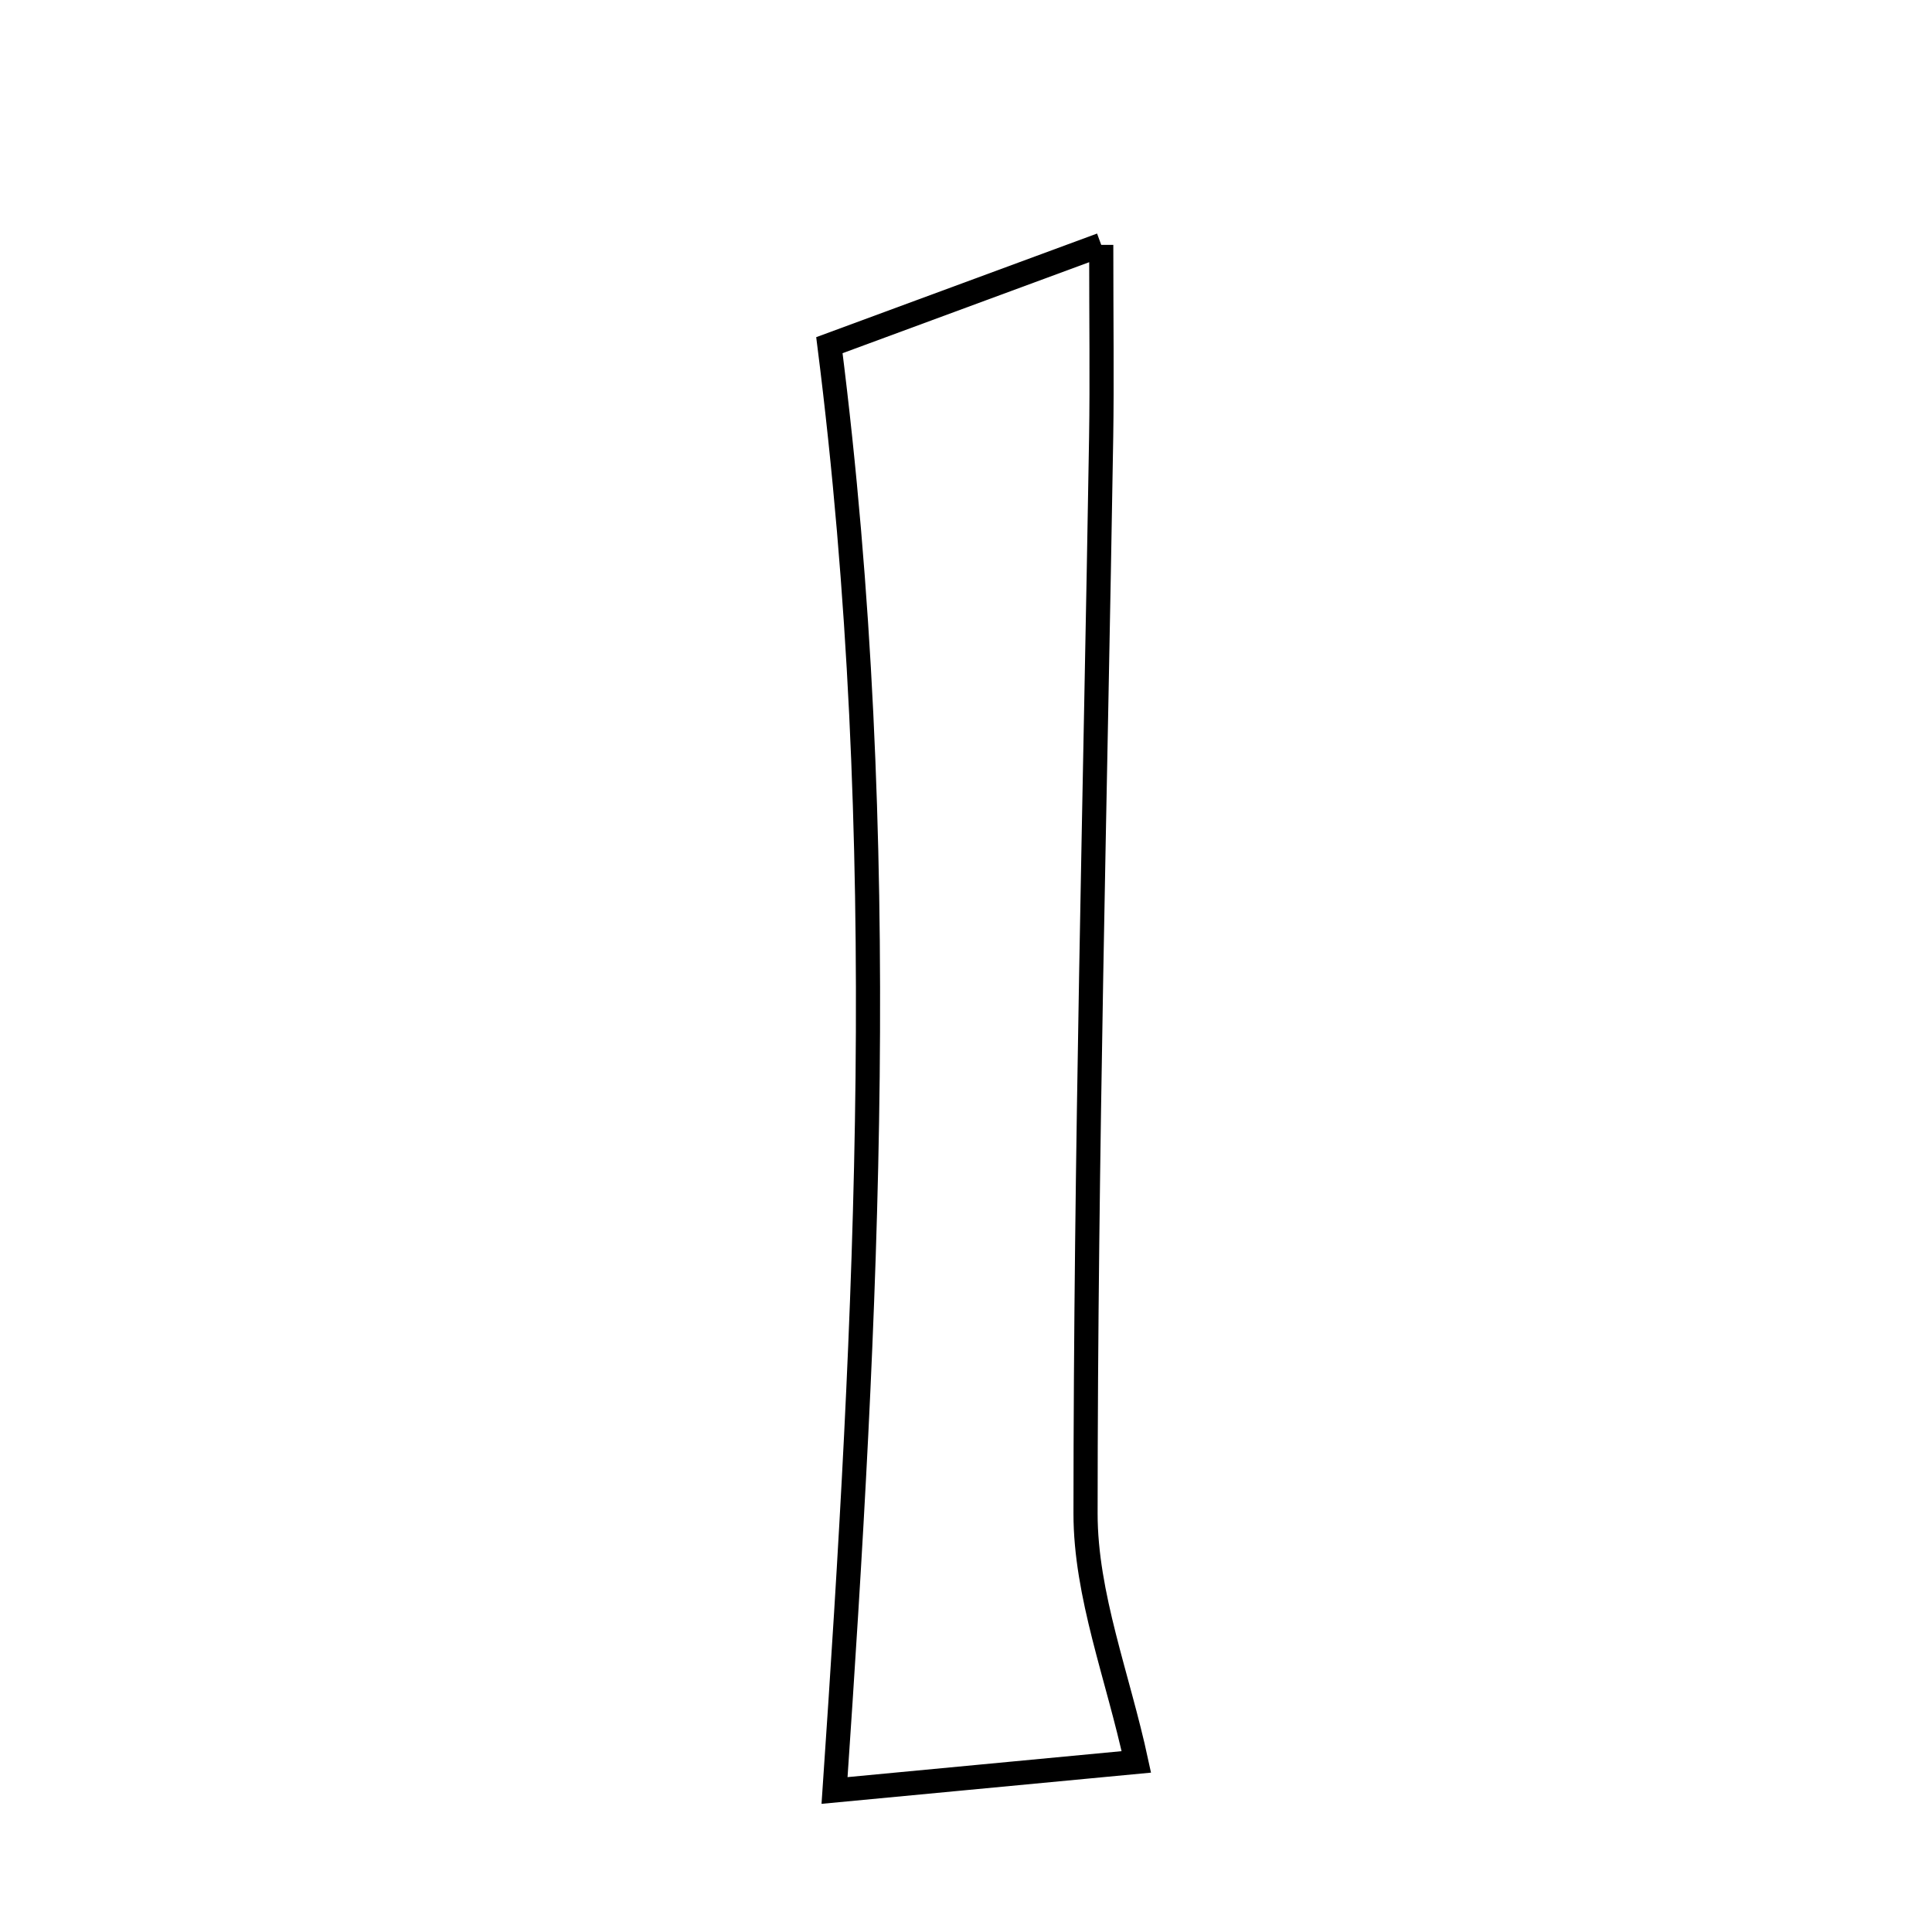 <svg xmlns="http://www.w3.org/2000/svg" viewBox="0.0 0.0 24.0 24.0" height="200px" width="200px"><path fill="none" stroke="black" stroke-width=".3" stroke-opacity="1.0"  filling="0" d="M13.68 3.042 C13.68 4.019 13.69 4.725 13.679 5.43 C13.606 9.886 13.486 14.342 13.485 18.799 C13.484 19.814 13.888 20.829 14.116 21.887 C13.107 21.983 11.731 22.113 10.367 22.242 C10.767 16.376 11.084 10.455 10.303 4.288 C11.196 3.959 12.291 3.554 13.68 3.042"></path></svg>